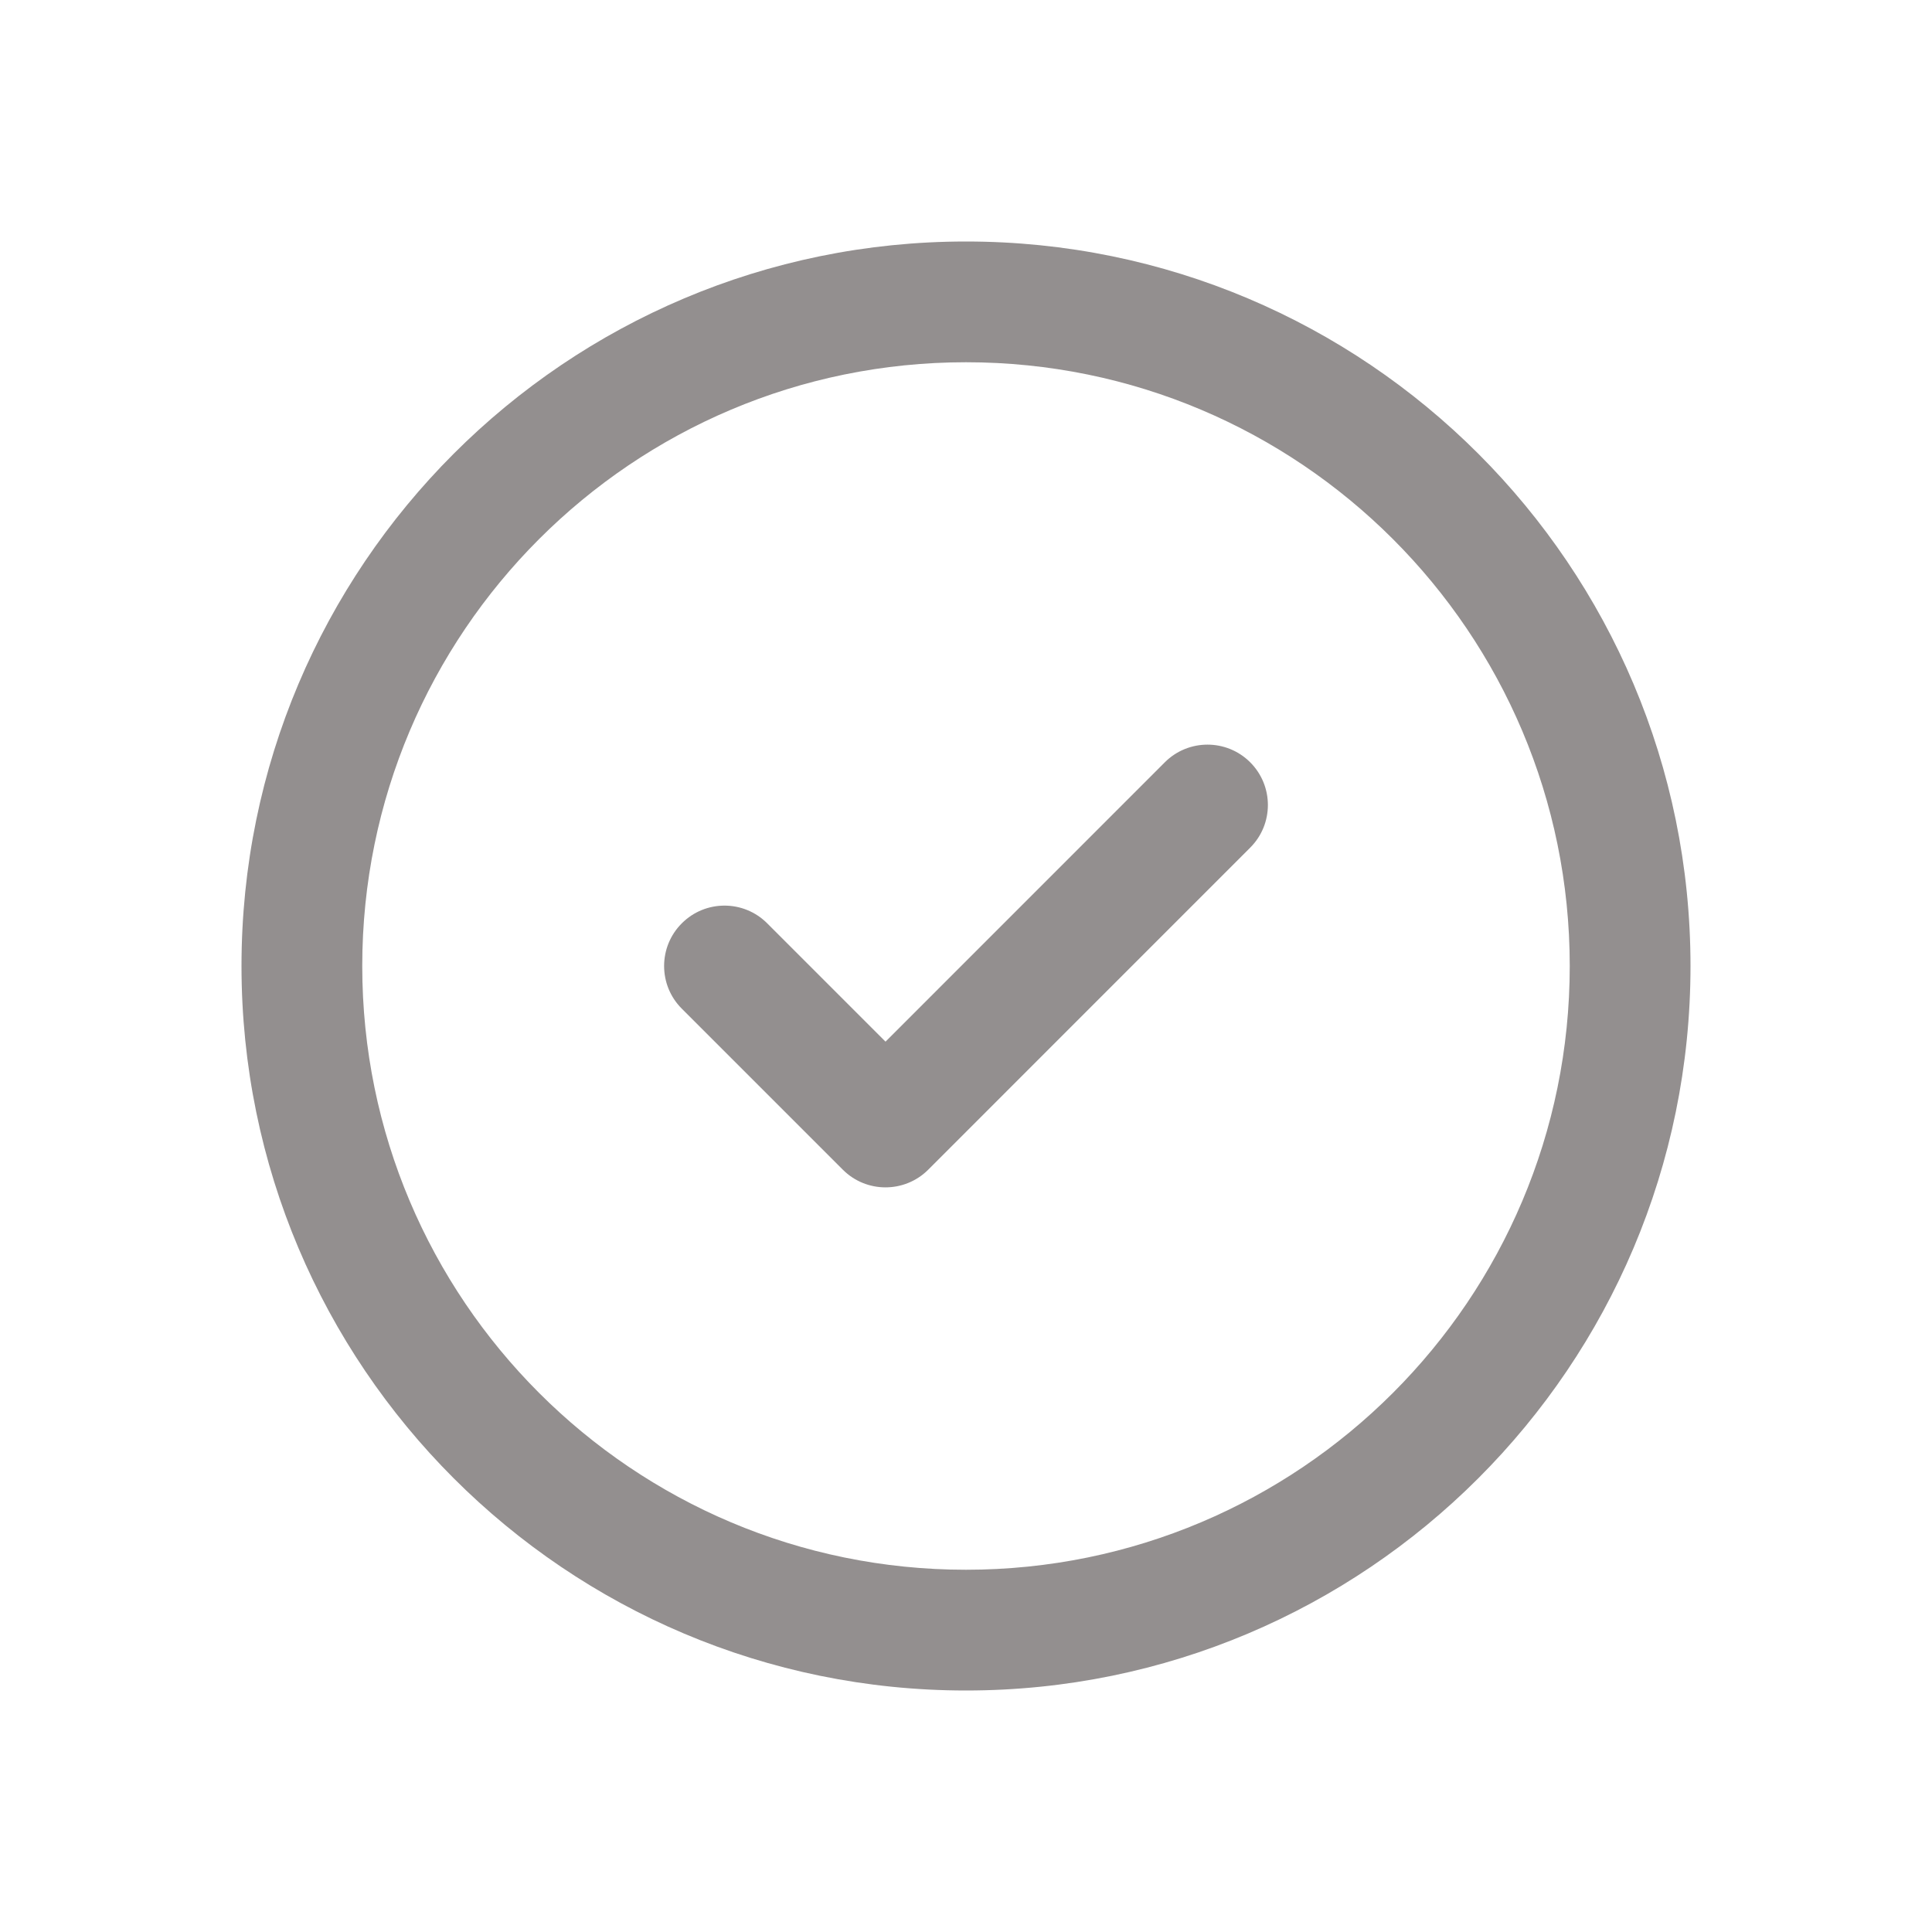 <svg width="32" height="32" viewBox="0 0 32 32" fill="none" xmlns="http://www.w3.org/2000/svg">
<g id="icon/outlined/check_circle">
<path id="icon" fill-rule="evenodd" clip-rule="evenodd" d="M11.293 15.293C11.683 14.902 12.317 14.902 12.707 15.293L14.667 17.253L19.293 12.626C19.683 12.236 20.317 12.236 20.707 12.626C21.098 13.017 21.098 13.65 20.707 14.04L15.374 19.374C14.983 19.764 14.35 19.764 13.96 19.374L11.293 16.707C10.902 16.317 10.902 15.683 11.293 15.293ZM16 26C21.523 26 26 21.523 26 16C26 10.477 21.523 6 16 6C10.477 6 6 10.477 6 16C6 21.523 10.477 26 16 26ZM16 28C22.627 28 28 22.627 28 16C28 9.373 22.627 4 16 4C9.373 4 4 9.373 4 16C4 22.627 9.373 28 16 28Z" fill="#938F8F"/>
</g>
</svg>
